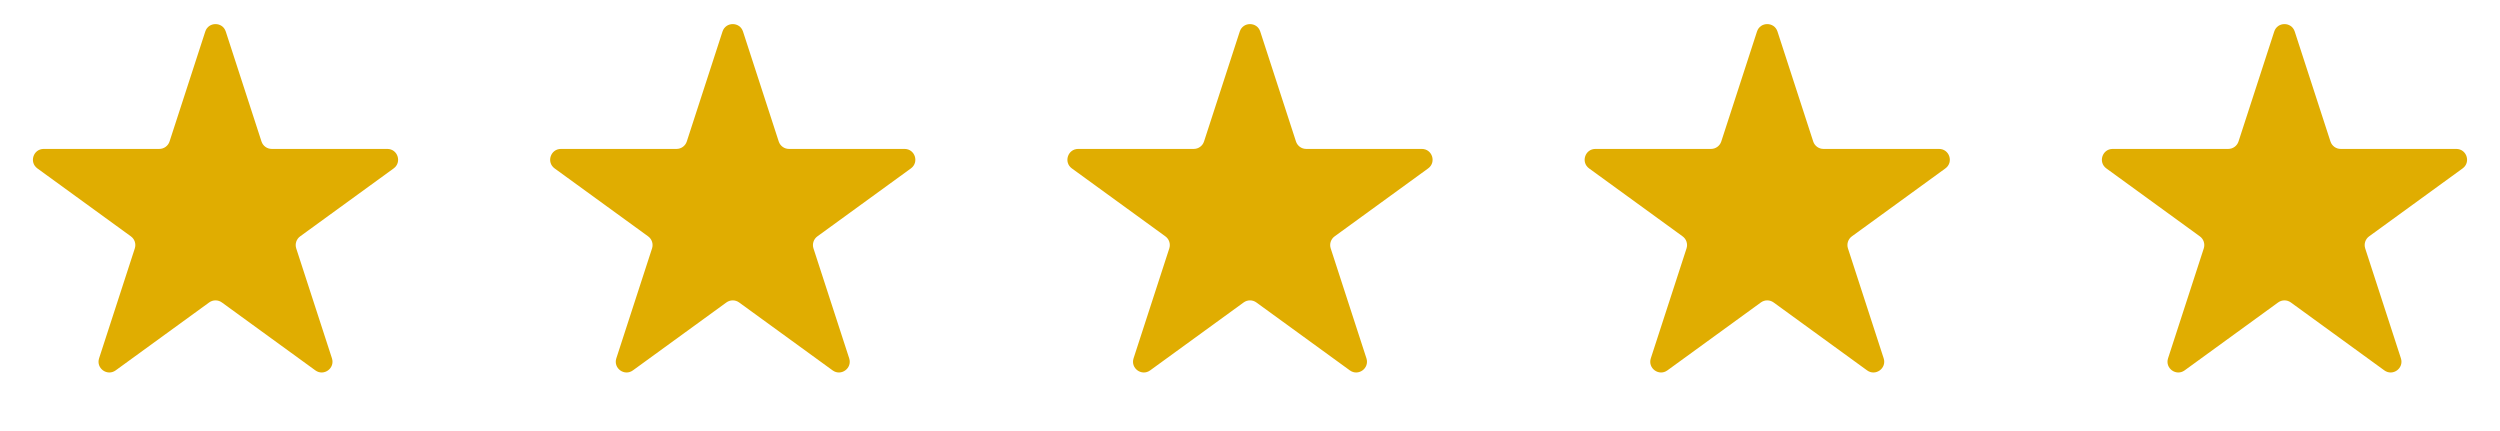 <svg width="232" height="40" viewBox="0 0 232 40" fill="none" xmlns="http://www.w3.org/2000/svg">
<path d="M19.049 2.927C19.348 2.006 20.652 2.006 20.951 2.927L24.266 13.129C24.4 13.541 24.784 13.82 25.217 13.82H35.943C36.912 13.82 37.315 15.059 36.531 15.629L27.853 21.934C27.503 22.188 27.356 22.64 27.49 23.052L30.805 33.253C31.104 34.175 30.049 34.941 29.266 34.371L20.588 28.066C20.237 27.812 19.763 27.812 19.412 28.066L10.734 34.371C9.95 34.941 8.896 34.175 9.195 33.253L12.51 23.052C12.644 22.64 12.497 22.188 12.147 21.934L3.469 15.629C2.685 15.059 3.088 13.82 4.057 13.82H14.783C15.216 13.82 15.6 13.541 15.734 13.129L19.049 2.927Z" fill="#E0AD01"/>
<path d="M67.049 2.927C67.348 2.006 68.652 2.006 68.951 2.927L72.266 13.129C72.4 13.541 72.784 13.82 73.217 13.82H83.943C84.912 13.82 85.315 15.059 84.531 15.629L75.853 21.934C75.503 22.188 75.356 22.64 75.49 23.052L78.805 33.253C79.104 34.175 78.049 34.941 77.266 34.371L68.588 28.066C68.237 27.812 67.763 27.812 67.412 28.066L58.734 34.371C57.95 34.941 56.896 34.175 57.195 33.253L60.51 23.052C60.644 22.64 60.497 22.188 60.147 21.934L51.469 15.629C50.685 15.059 51.088 13.82 52.057 13.82H62.783C63.216 13.82 63.6 13.541 63.734 13.129L67.049 2.927Z" fill="#E0AD01"/>
<path d="M115.049 2.927C115.348 2.006 116.652 2.006 116.951 2.927L120.266 13.129C120.4 13.541 120.784 13.82 121.217 13.82H131.943C132.912 13.82 133.315 15.059 132.531 15.629L123.853 21.934C123.503 22.188 123.356 22.64 123.49 23.052L126.805 33.253C127.104 34.175 126.05 34.941 125.266 34.371L116.588 28.066C116.237 27.812 115.763 27.812 115.412 28.066L106.734 34.371C105.95 34.941 104.896 34.175 105.195 33.253L108.51 23.052C108.644 22.64 108.497 22.188 108.147 21.934L99.469 15.629C98.685 15.059 99.088 13.82 100.057 13.82H110.783C111.216 13.82 111.6 13.541 111.734 13.129L115.049 2.927Z" fill="#E0AD01"/>
<path d="M163.049 2.927C163.348 2.006 164.652 2.006 164.951 2.927L168.266 13.129C168.4 13.541 168.784 13.82 169.217 13.82H179.943C180.912 13.82 181.315 15.059 180.531 15.629L171.853 21.934C171.503 22.188 171.356 22.64 171.49 23.052L174.805 33.253C175.104 34.175 174.05 34.941 173.266 34.371L164.588 28.066C164.237 27.812 163.763 27.812 163.412 28.066L154.734 34.371C153.95 34.941 152.896 34.175 153.195 33.253L156.51 23.052C156.644 22.64 156.497 22.188 156.147 21.934L147.469 15.629C146.685 15.059 147.088 13.82 148.057 13.82H158.783C159.216 13.82 159.6 13.541 159.734 13.129L163.049 2.927Z" fill="#E0AD01"/>
<path d="M211.049 2.927C211.348 2.006 212.652 2.006 212.951 2.927L216.266 13.129C216.4 13.541 216.784 13.82 217.217 13.82H227.943C228.912 13.82 229.315 15.059 228.531 15.629L219.853 21.934C219.503 22.188 219.356 22.64 219.49 23.052L222.805 33.253C223.104 34.175 222.05 34.941 221.266 34.371L212.588 28.066C212.237 27.812 211.763 27.812 211.412 28.066L202.734 34.371C201.95 34.941 200.896 34.175 201.195 33.253L204.51 23.052C204.644 22.64 204.497 22.188 204.147 21.934L195.469 15.629C194.685 15.059 195.088 13.82 196.057 13.82H206.783C207.216 13.82 207.6 13.541 207.734 13.129L211.049 2.927Z" fill="#E0AD01"/>
</svg>
